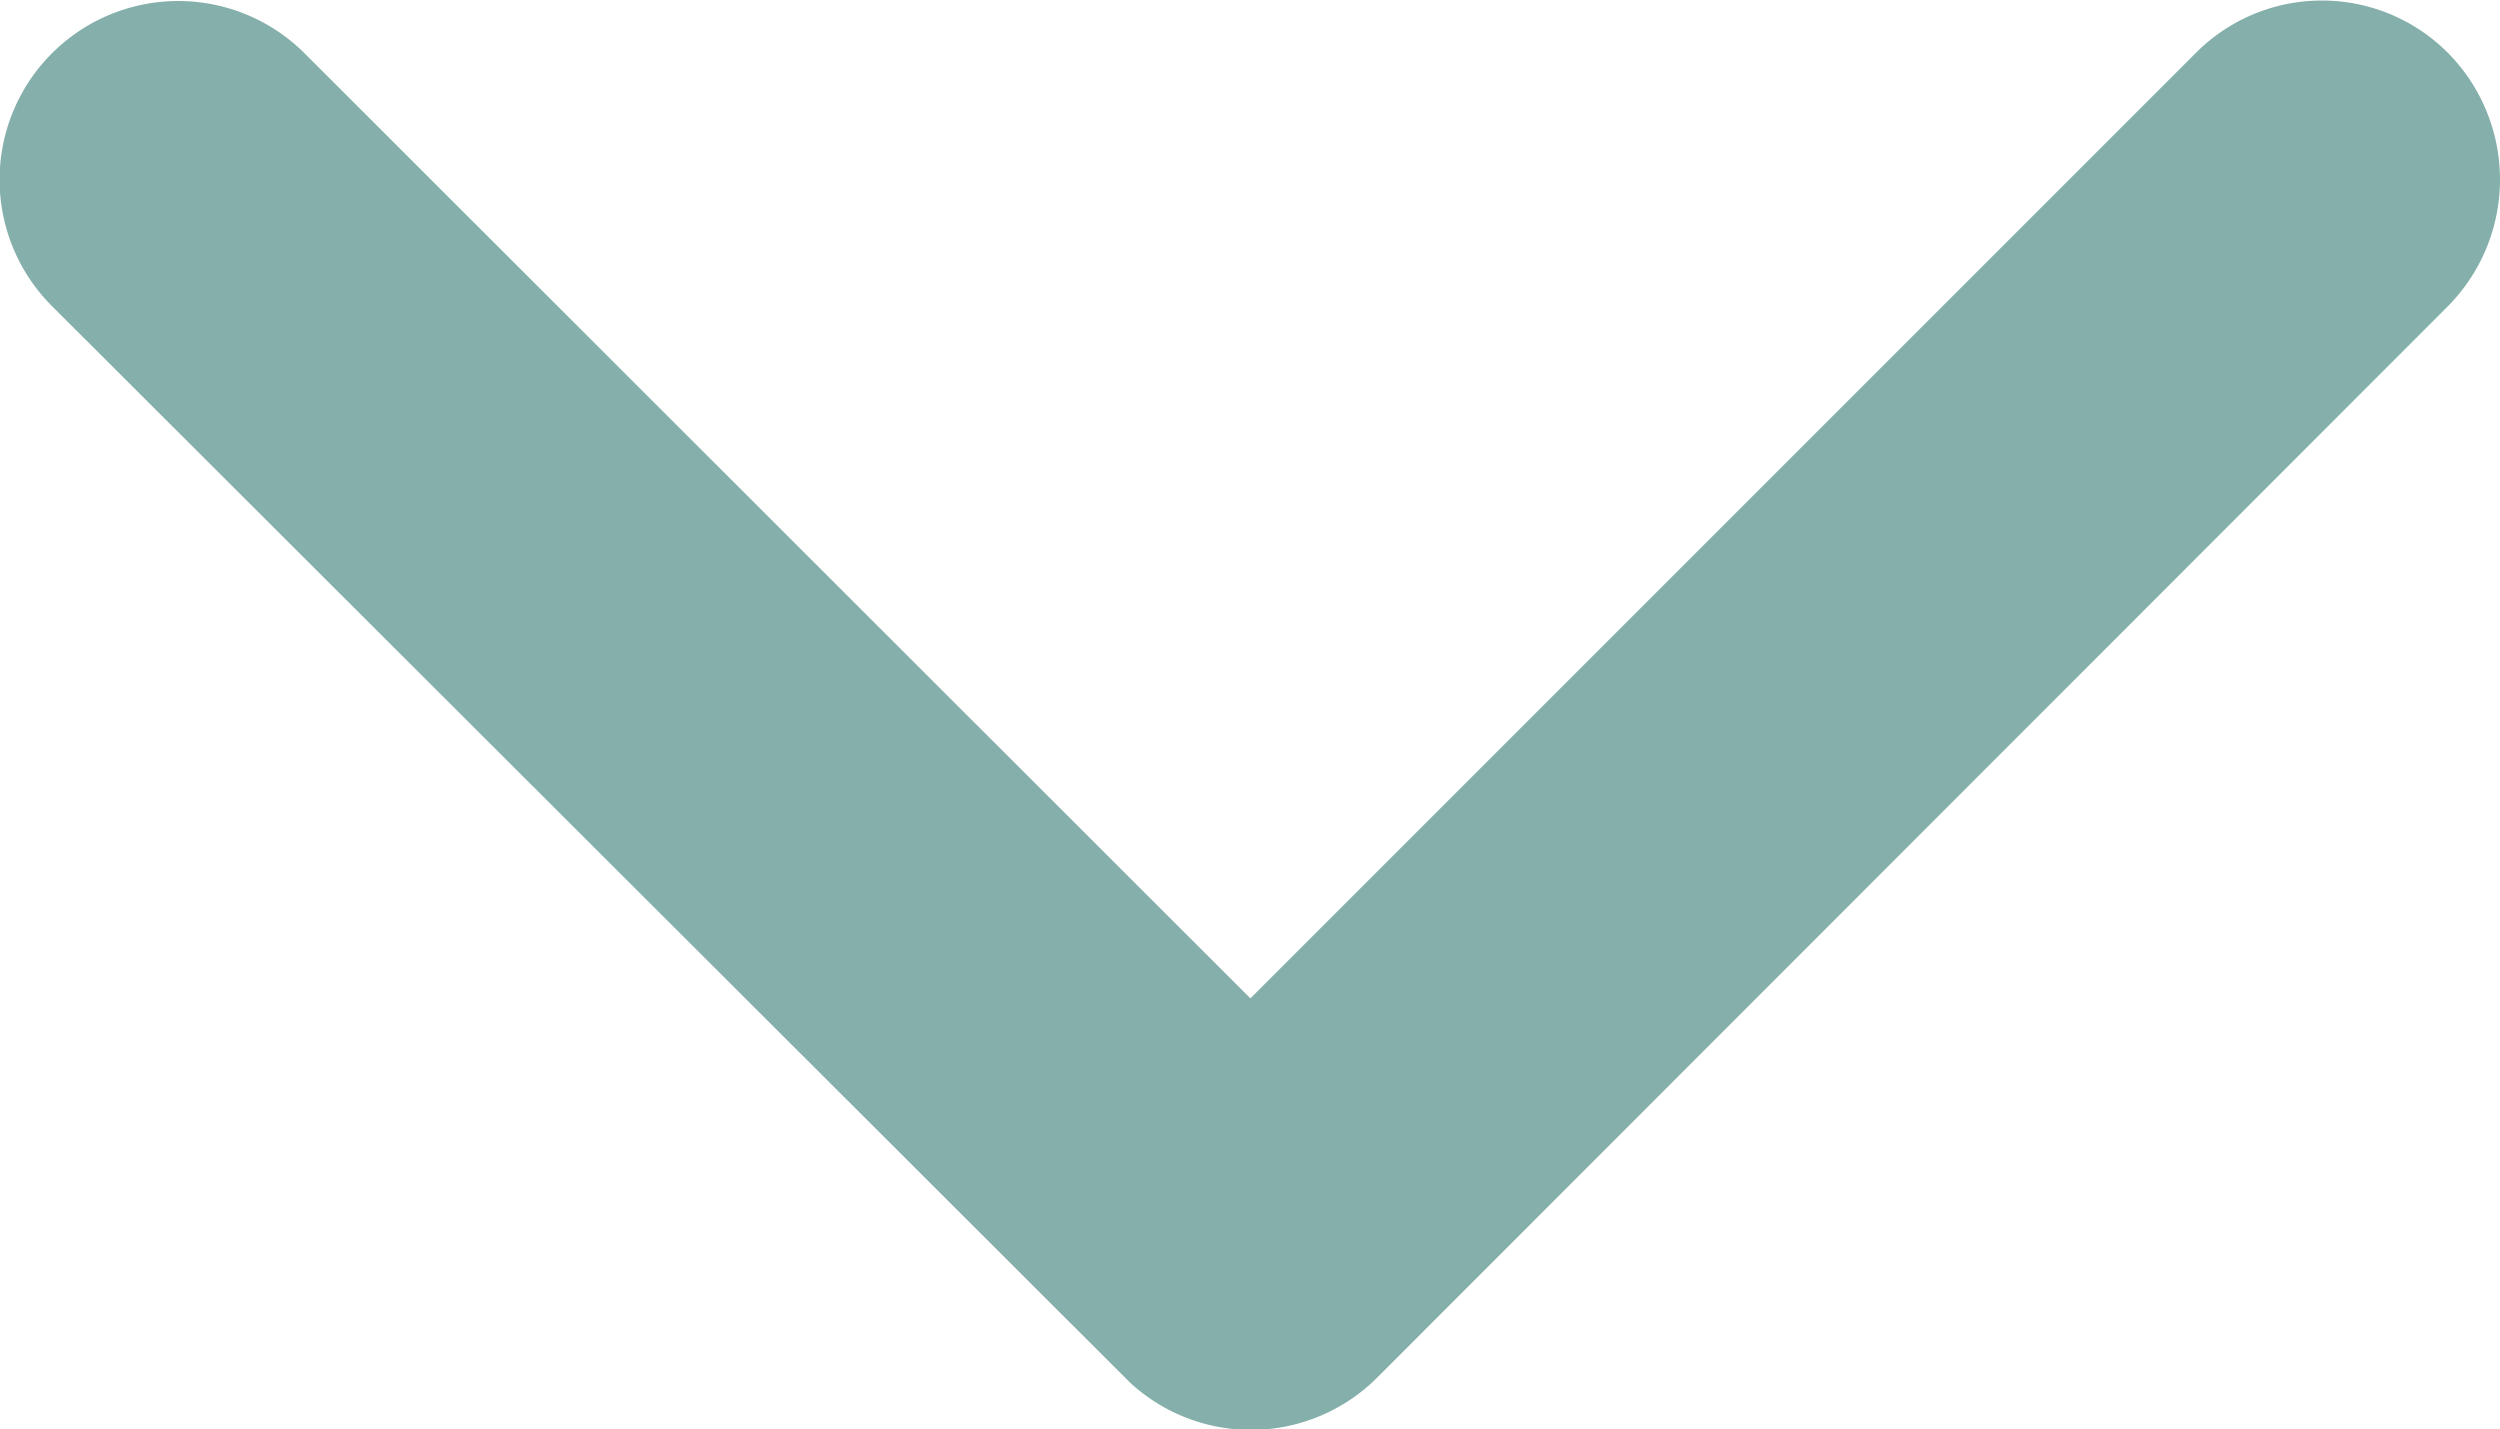 <svg xmlns="http://www.w3.org/2000/svg" viewBox="0 0 15.603 8.921"><path fill="#84AFAA" data-name="Icon ionic-ios-arrow-down" d="M7.804 6.231l5.9-5.9a1.11 1.11 0 011.575 0 1.124 1.124 0 010 1.579L8.594 8.599a1.113 1.113 0 01-1.538.033L.325 1.911A1.115 1.115 0 111.9.332z"/></svg>